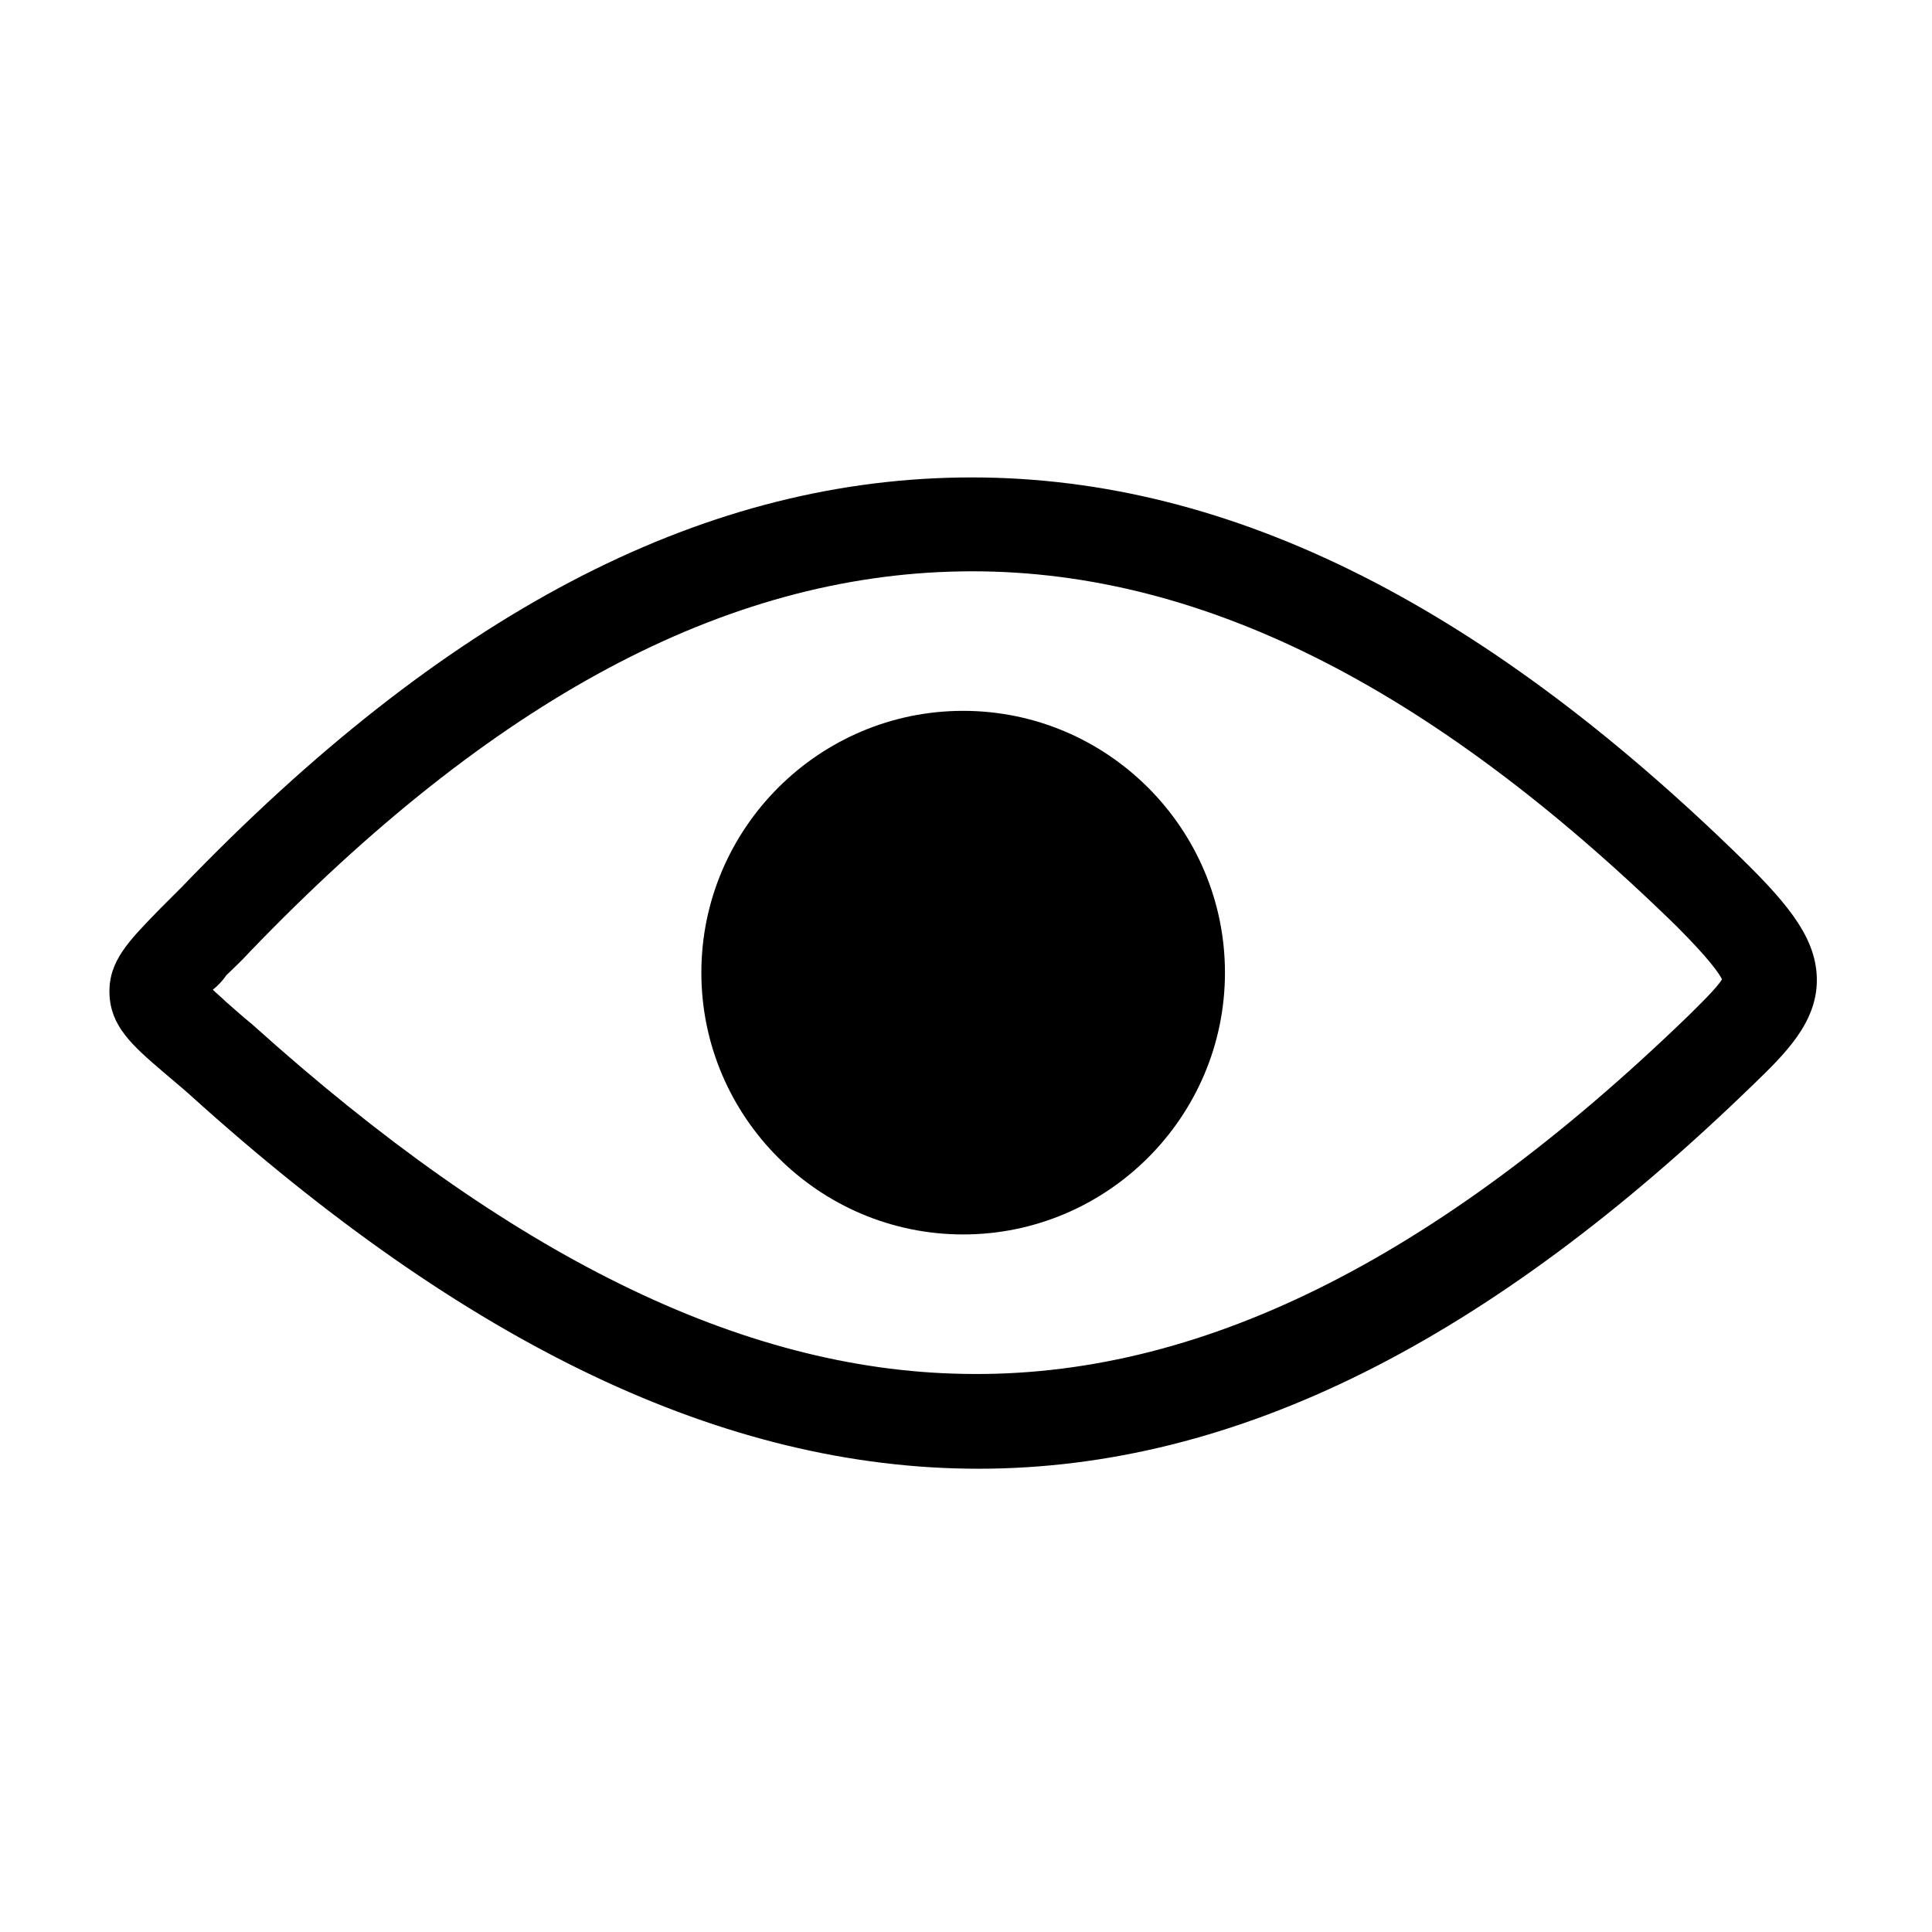 <svg t="1607421660708" class="icon" viewBox="0 0 1024 1024" version="1.1" xmlns="http://www.w3.org/2000/svg" p-id="2069" width="200" height="200"><path d="M518.537 778.457c-134.736 0-271.484-65.861-417.786-198.082-5.028-4.525-10.054-8.548-14.077-12.066-17.093-14.58-28.155-24.634-28.657-41.729-0.502-17.093 10.054-27.651 26.142-44.24 3.518-3.518 7.54-7.54 12.066-12.066 0 0 0 0 0 0 138.758-144.289 273.495-215.177 412.756-217.187 137.753-2.011 273.495 64.353 414.768 202.608 25.639 25.139 39.214 42.733 39.214 63.849 0 22.624-17.093 39.214-33.182 54.799-140.268 136.244-274.501 204.116-411.25 204.116zM112.817 524.567c2.011 2.011 4.525 4.022 6.537 6.032 4.022 3.518 9.050 8.043 14.58 12.567 135.744 122.167 258.916 182.999 376.559 185.012 124.178 2.513 249.869-59.826 384.1-189.538 4.525-4.525 15.584-15.084 18.098-19.607-1.508-3.018-6.537-10.559-24.132-28.155-131.216-128.202-254.894-190.039-379.073-188.029-125.185 2.011-248.358 67.871-377.061 201.602-4.525 5.028-9.050 9.050-12.567 12.567-2.011 3.018-4.525 5.531-7.041 7.54z" p-id="2070"></path><path d="M510.492 654.278c76.418 0 138.758-62.34 138.758-138.758s-62.34-138.758-138.758-138.758c-76.418 0-138.758 62.34-138.758 138.758 0 76.418 62.34 138.758 138.758 138.758z" p-id="2071"></path></svg>